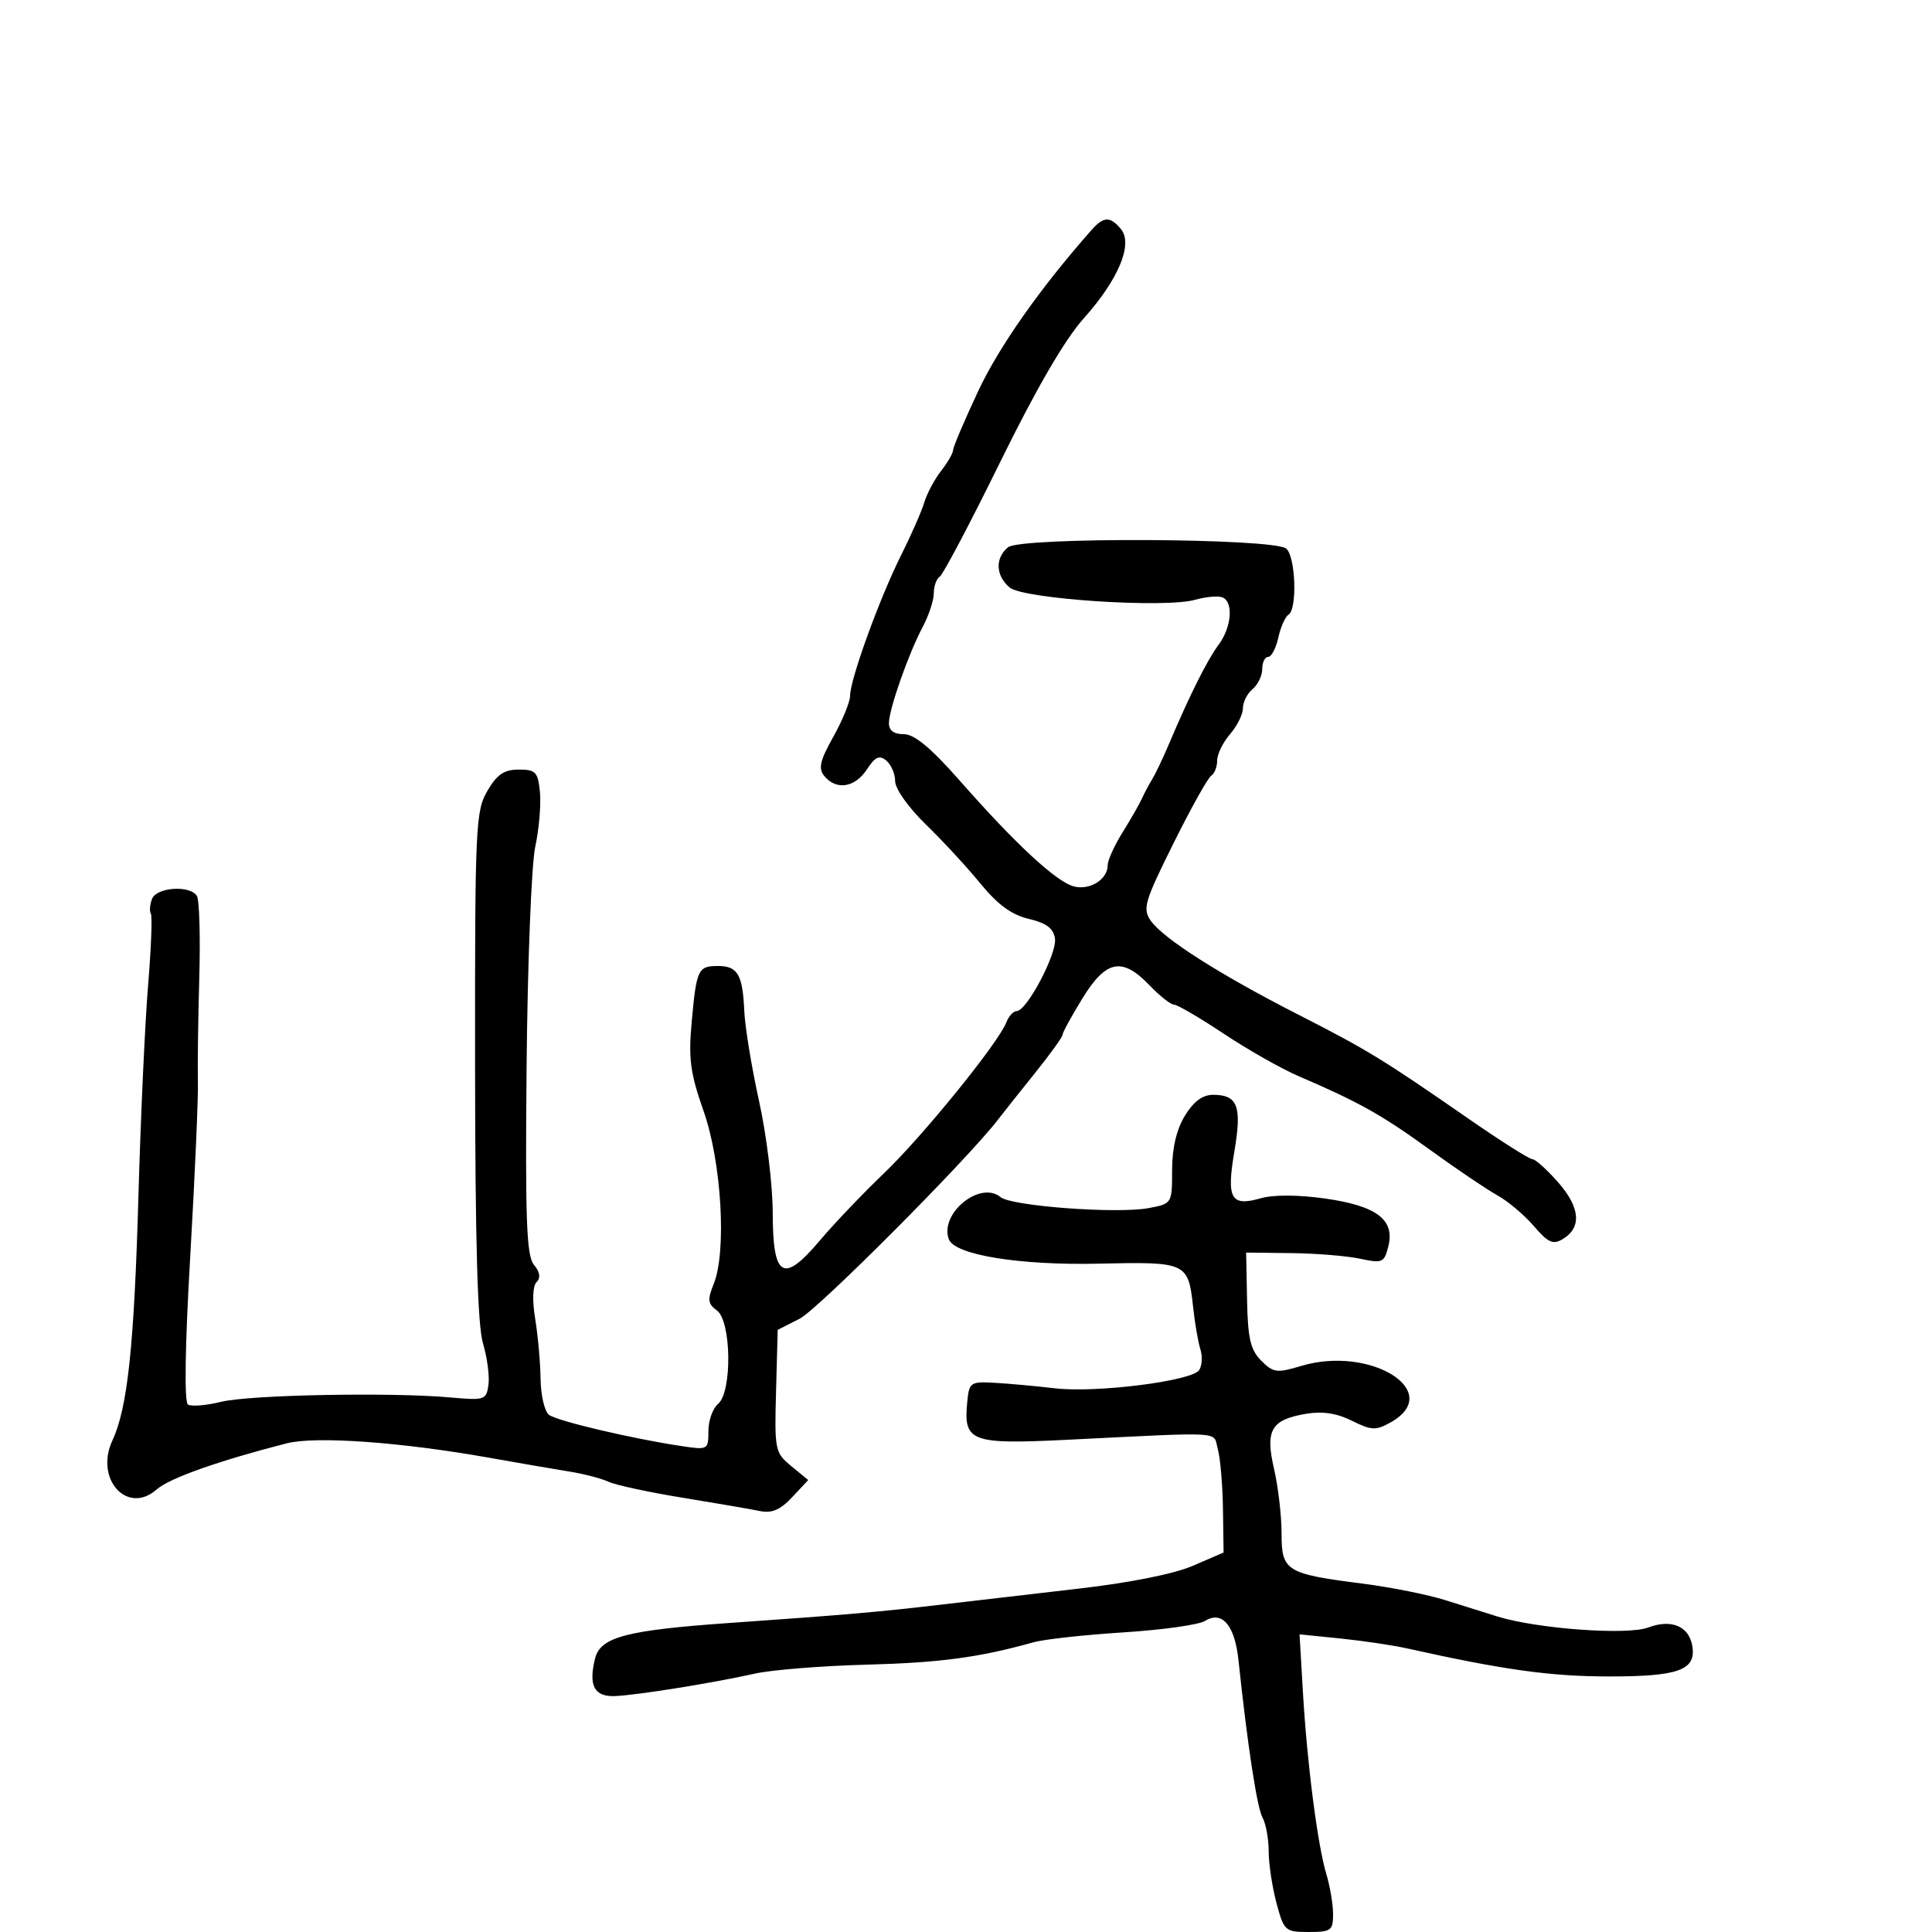 <svg xmlns="http://www.w3.org/2000/svg" width="300" height="300" viewBox="0 0 300 300" version="1.1">
	<path d="M 169.457 35.750 C 161.459 44.822, 155.120 53.840, 151.883 60.750 C 149.747 65.309, 148 69.419, 148 69.884 C 148 70.350, 147.162 71.803, 146.138 73.115 C 145.113 74.427, 143.940 76.625, 143.530 78 C 143.120 79.375, 141.478 83.112, 139.880 86.304 C 136.562 92.935, 132 105.523, 132 108.048 C 132 108.983, 130.830 111.842, 129.400 114.401 C 127.299 118.159, 127.034 119.336, 128.022 120.527 C 129.872 122.755, 132.759 122.297, 134.603 119.483 C 135.896 117.509, 136.550 117.212, 137.626 118.105 C 138.382 118.732, 139 120.179, 139 121.321 C 139 122.485, 141.088 125.425, 143.750 128.008 C 146.363 130.544, 150.189 134.685, 152.252 137.211 C 154.920 140.475, 157.088 142.057, 159.752 142.685 C 162.493 143.330, 163.585 144.153, 163.815 145.745 C 164.151 148.073, 159.438 157, 157.874 157 C 157.359 157, 156.636 157.785, 156.268 158.744 C 155.049 161.920, 143.302 176.407, 137.248 182.201 C 133.971 185.337, 129.498 190.026, 127.308 192.621 C 121.602 199.381, 120.004 198.433, 119.987 188.281 C 119.980 184.002, 119.028 176.225, 117.872 171 C 116.716 165.775, 115.680 159.453, 115.569 156.952 C 115.319 151.328, 114.542 150, 111.500 150 C 108.389 150, 108.151 150.502, 107.411 158.624 C 106.883 164.420, 107.173 166.607, 109.260 172.547 C 112.049 180.484, 112.856 194.376, 110.819 199.384 C 109.830 201.816, 109.909 202.461, 111.323 203.494 C 113.576 205.142, 113.710 216.166, 111.500 218 C 110.675 218.685, 110 220.579, 110 222.210 C 110 225.133, 109.939 225.167, 105.750 224.535 C 98.042 223.373, 86.522 220.654, 85.250 219.696 C 84.563 219.179, 83.973 216.673, 83.940 214.128 C 83.908 211.582, 83.531 207.379, 83.104 204.786 C 82.631 201.914, 82.716 199.684, 83.322 199.078 C 83.980 198.420, 83.840 197.512, 82.908 196.388 C 81.754 194.998, 81.549 189.434, 81.769 165.596 C 81.916 149.593, 82.520 134.250, 83.111 131.500 C 83.702 128.750, 84.031 124.925, 83.842 123 C 83.536 119.870, 83.189 119.500, 80.556 119.500 C 78.279 119.500, 77.174 120.251, 75.675 122.816 C 73.847 125.946, 73.740 128.338, 73.768 165.362 C 73.788 192.866, 74.155 205.786, 74.995 208.589 C 75.654 210.789, 76.037 213.693, 75.847 215.044 C 75.516 217.385, 75.242 217.477, 70 217 C 60.808 216.164, 38.762 216.582, 34.321 217.676 C 32.022 218.242, 29.714 218.434, 29.191 218.103 C 28.595 217.724, 28.726 209.127, 29.545 195 C 30.262 182.625, 30.796 170.475, 30.732 168 C 30.667 165.525, 30.763 158.269, 30.944 151.875 C 31.125 145.482, 30.960 139.744, 30.577 139.125 C 29.516 137.408, 24.308 137.755, 23.604 139.590 C 23.268 140.465, 23.188 141.495, 23.426 141.880 C 23.663 142.264, 23.469 147.286, 22.993 153.039 C 22.517 158.793, 21.847 173.400, 21.503 185.500 C 20.835 209.008, 19.818 218.594, 17.454 223.677 C 14.665 229.670, 19.771 235.309, 24.335 231.276 C 26.300 229.539, 33.884 226.849, 44.500 224.124 C 48.984 222.973, 62.232 223.915, 76 226.364 C 80.675 227.196, 86.300 228.165, 88.500 228.518 C 90.700 228.871, 93.400 229.579, 94.500 230.091 C 95.600 230.603, 100.775 231.718, 106 232.568 C 111.225 233.418, 116.626 234.348, 118.003 234.634 C 119.845 235.017, 121.166 234.450, 123.003 232.489 L 125.500 229.823 122.874 227.661 C 120.335 225.572, 120.256 225.183, 120.505 216 L 120.763 206.500 124.166 204.771 C 127.043 203.309, 150.310 179.951, 155 173.818 C 155.825 172.739, 158.412 169.480, 160.750 166.577 C 163.088 163.673, 165 161.012, 165 160.664 C 165 160.315, 166.389 157.773, 168.086 155.015 C 171.758 149.047, 174.250 148.564, 178.500 153 C 180.081 154.650, 181.792 156, 182.303 156 C 182.813 156, 186.287 158.032, 190.023 160.515 C 193.759 162.999, 198.994 165.967, 201.658 167.111 C 211.031 171.138, 214.571 173.121, 222 178.508 C 226.125 181.499, 230.850 184.692, 232.500 185.605 C 234.150 186.517, 236.703 188.667, 238.173 190.382 C 240.394 192.972, 241.156 193.313, 242.673 192.398 C 245.637 190.610, 245.382 187.505, 241.953 183.599 C 240.215 181.620, 238.414 180, 237.950 180 C 237.487 180, 233.047 177.188, 228.084 173.750 C 214.584 164.400, 212.381 163.053, 201.500 157.500 C 189.411 151.331, 180.630 145.738, 178.694 142.974 C 177.391 141.113, 177.709 140.025, 182.205 130.977 C 184.924 125.504, 187.565 120.769, 188.074 120.454 C 188.583 120.139, 189 119.077, 189 118.094 C 189 117.111, 189.900 115.268, 191 114 C 192.100 112.732, 193 110.918, 193 109.969 C 193 109.021, 193.675 107.685, 194.500 107 C 195.325 106.315, 196 104.910, 196 103.878 C 196 102.845, 196.414 102, 196.921 102 C 197.427 102, 198.136 100.655, 198.497 99.011 C 198.858 97.368, 199.569 95.766, 200.077 95.452 C 201.469 94.592, 201.184 86.398, 199.720 85.183 C 197.748 83.546, 158.474 83.362, 156.525 84.980 C 154.498 86.662, 154.594 89.337, 156.750 91.212 C 158.814 93.007, 180.825 94.477, 185.570 93.136 C 187.181 92.680, 189.063 92.501, 189.750 92.737 C 191.565 93.361, 191.281 97.353, 189.225 100.115 C 187.452 102.495, 184.731 107.936, 181.527 115.500 C 180.596 117.700, 179.418 120.175, 178.910 121 C 178.403 121.825, 177.686 123.175, 177.317 124 C 176.948 124.825, 175.601 127.179, 174.323 129.230 C 173.045 131.282, 172 133.589, 172 134.358 C 172 136.551, 169.248 138.280, 166.763 137.647 C 164.046 136.954, 157.711 131.088, 149.056 121.250 C 144.556 116.134, 141.990 114, 140.339 114 C 138.766 114, 138.011 113.427, 138.033 112.250 C 138.074 110.020, 141.088 101.466, 143.301 97.300 C 144.235 95.539, 145 93.204, 145 92.109 C 145 91.014, 145.414 89.862, 145.920 89.549 C 146.427 89.236, 150.663 81.202, 155.334 71.694 C 160.915 60.336, 165.350 52.709, 168.267 49.454 C 173.680 43.414, 175.983 37.889, 174.055 35.566 C 172.382 33.550, 171.361 33.591, 169.457 35.750 M 183.989 173.250 C 182.686 175.387, 182.006 178.282, 182.004 181.705 C 182 186.901, 181.994 186.911, 178.351 187.594 C 173.481 188.508, 157.053 187.289, 155.366 185.889 C 152.192 183.254, 145.816 188.472, 147.344 192.454 C 148.270 194.867, 158.344 196.499, 170.605 196.221 C 184.286 195.911, 184.517 196.018, 185.271 203 C 185.538 205.475, 186.042 208.400, 186.391 209.500 C 186.740 210.600, 186.657 212.060, 186.207 212.745 C 185.081 214.456, 170.182 216.332, 163.758 215.571 C 160.866 215.229, 156.700 214.848, 154.500 214.724 C 150.649 214.508, 150.488 214.623, 150.182 217.815 C 149.603 223.849, 150.797 224.299, 165.463 223.579 C 190.664 222.341, 188.311 222.199, 189.098 225 C 189.484 226.375, 189.845 230.553, 189.900 234.286 L 190 241.071 185.250 243.129 C 182.346 244.388, 175.447 245.768, 167.500 246.680 C 160.350 247.501, 150.900 248.601, 146.500 249.123 C 136.736 250.282, 131.538 250.735, 113.412 252.004 C 97.257 253.136, 93.241 254.190, 92.405 257.521 C 91.344 261.750, 92.284 263.512, 95.525 263.365 C 99.076 263.203, 110.624 261.347, 117.239 259.875 C 119.845 259.295, 127.632 258.672, 134.542 258.489 C 145.981 258.187, 152.033 257.376, 160.500 255.008 C 162.150 254.546, 168.422 253.857, 174.438 253.475 C 180.454 253.094, 186.155 252.296, 187.107 251.701 C 189.760 250.044, 191.735 252.357, 192.311 257.795 C 193.712 271.026, 195.186 280.682, 196.043 282.236 C 196.569 283.191, 197 285.548, 197 287.472 C 197 289.397, 197.543 293.003, 198.207 295.486 C 199.370 299.832, 199.556 300, 203.207 300 C 206.680 300, 207 299.768, 207 297.243 C 207 295.727, 206.528 292.915, 205.951 290.993 C 204.585 286.445, 202.959 273.786, 202.309 262.640 L 201.793 253.780 208.146 254.426 C 211.641 254.782, 216.300 255.475, 218.500 255.965 C 233.357 259.279, 240.721 260.307, 249.697 260.319 C 260.577 260.334, 263.349 259.355, 262.798 255.690 C 262.325 252.539, 259.572 251.346, 255.940 252.717 C 252.679 253.947, 238.686 252.924, 232.500 251.003 C 230.850 250.490, 227.250 249.360, 224.500 248.493 C 221.750 247.625, 216.001 246.468, 211.725 245.923 C 199.674 244.386, 199 243.972, 199 238.101 C 199 235.379, 198.478 230.889, 197.839 228.123 C 196.438 222.054, 197.366 220.452, 202.811 219.532 C 205.346 219.104, 207.581 219.443, 209.925 220.613 C 212.953 222.123, 213.637 222.153, 215.922 220.875 C 224.385 216.141, 212.875 208.860, 202.053 212.102 C 198.269 213.236, 197.720 213.164, 195.844 211.288 C 194.174 209.618, 193.760 207.845, 193.643 201.865 L 193.500 194.500 200.500 194.581 C 204.350 194.625, 209.165 195.018, 211.200 195.454 C 214.664 196.195, 214.944 196.072, 215.581 193.532 C 216.620 189.393, 213.765 187.239, 205.737 186.104 C 201.589 185.517, 197.738 185.502, 195.777 186.064 C 191.120 187.400, 190.423 186.157, 191.679 178.758 C 192.863 171.777, 192.191 170, 188.363 170 C 186.737 170, 185.336 171.041, 183.989 173.250" stroke="none" fill="black" fill-rule="evenodd"/>
</svg>